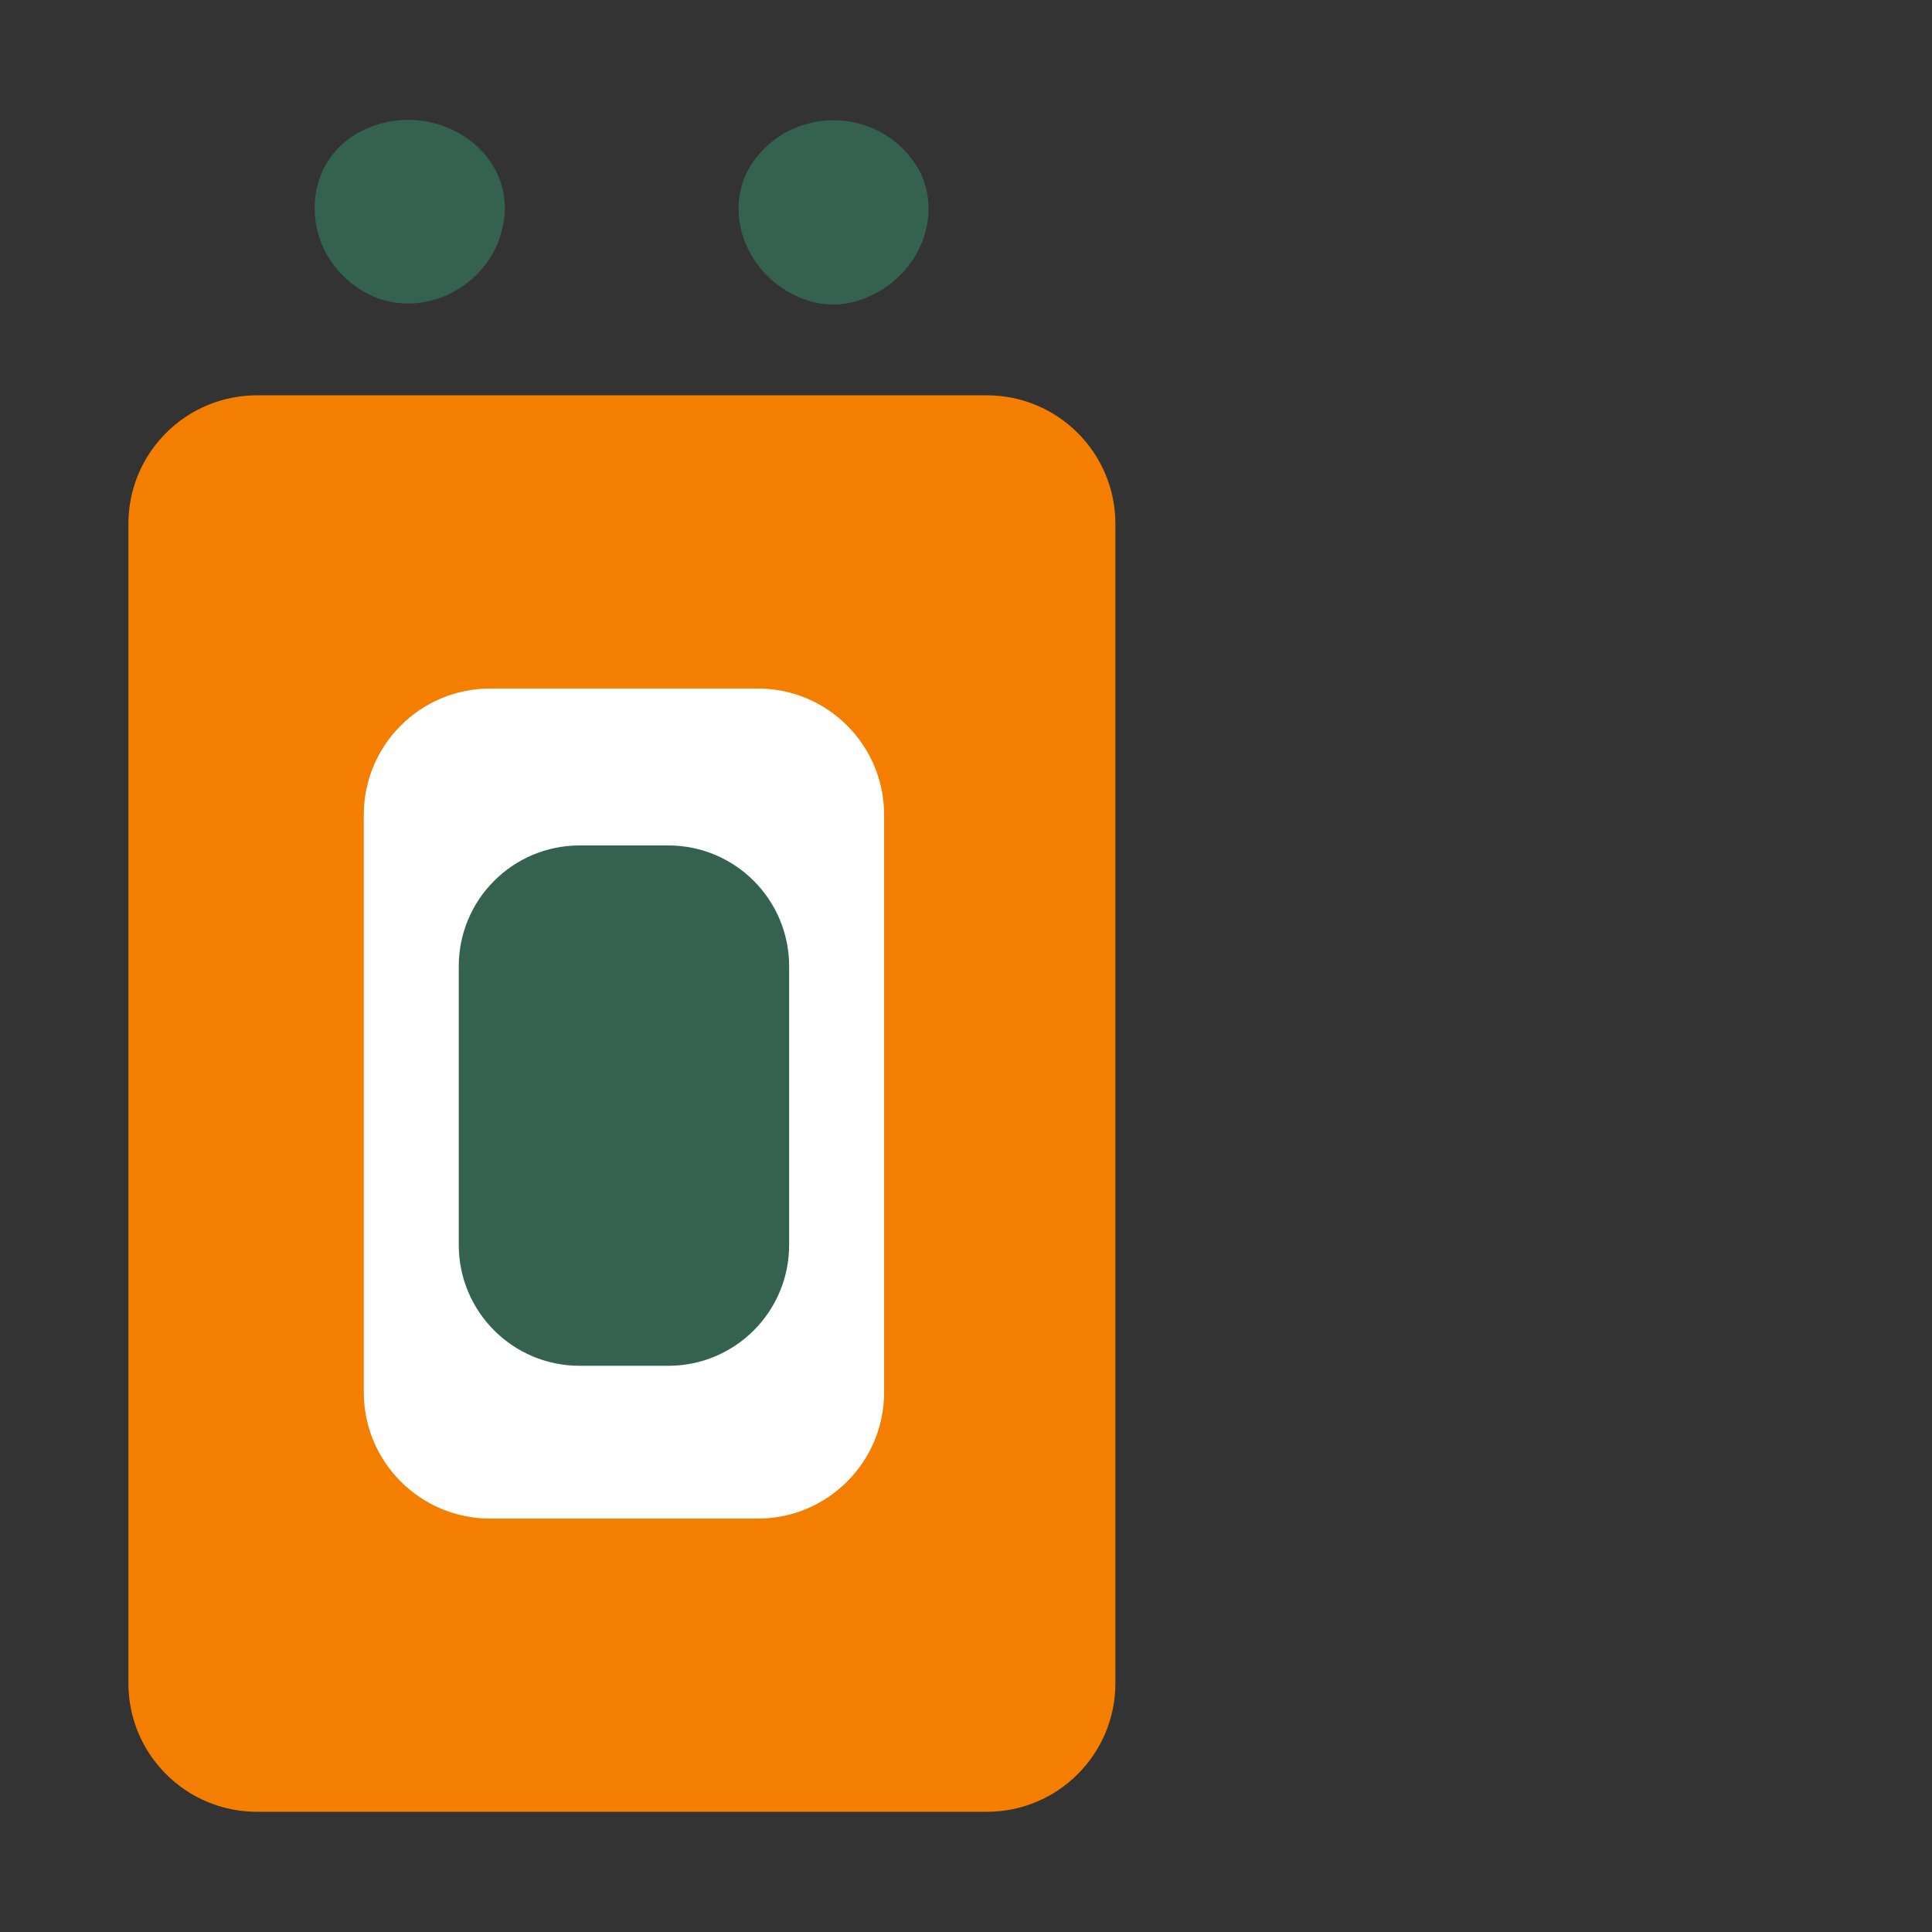<?xml version="1.0" encoding="UTF-8" standalone="no"?>
<!-- Generator: Adobe Illustrator 16.0.0, SVG Export Plug-In . SVG Version: 6.00 Build 0)  -->

<svg
   xmlns:dc="http://purl.org/dc/elements/1.1/"
   xmlns:cc="http://creativecommons.org/ns#"
   xmlns:rdf="http://www.w3.org/1999/02/22-rdf-syntax-ns#"
   xmlns:svg="http://www.w3.org/2000/svg"
   xmlns="http://www.w3.org/2000/svg"
   xmlns:sodipodi="http://sodipodi.sourceforge.net/DTD/sodipodi-0.dtd"
   xmlns:inkscape="http://www.inkscape.org/namespaces/inkscape"
   version="1.1"
   id="Layer_1"
   x="0px"
   y="0px"
   width="320px"
   height="320px"
   viewBox="0 0 320 320"
   enable-background="new 0 0 320 320"
   xml:space="preserve"
   sodipodi:docname="kobologoS.svg"
   inkscape:version="0.92.5 (2060ec1f9f, 2020-04-08)"><rect x="0" y="0" width="320" height="320" fill="#333333" stroke="none"/><defs
   id="defs13" /><sodipodi:namedview
   pagecolor="#ffffff"
   bordercolor="#666666"
   borderopacity="1"
   objecttolerance="10"
   gridtolerance="10"
   guidetolerance="10"
   inkscape:pageopacity="0"
   inkscape:pageshadow="2"
   inkscape:window-width="1366"
   inkscape:window-height="697"
   id="namedview11"
   showgrid="false"
   inkscape:zoom="0.7375"
   inkscape:cx="59.392615"
   inkscape:cy="262.7729"
   inkscape:window-x="-8"
   inkscape:window-y="-8"
   inkscape:window-maximized="1"
   inkscape:current-layer="Layer_1" />

<g
   id="g853"
   transform="translate(343.051,4.068)"><g
     inkscape:export-ydpi="299.92899"
     inkscape:export-xdpi="299.92899"
     transform="matrix(1.026,0,0,1.026,-346.046,20.189)"
     id="g875-7-5"><path
       id="path869-3-4"
       d="M 162.229,268.843 H 44.398 c -11.46,0 -20.751,-9.291 -20.751,-20.751 V 60.928 c 0,-11.461 9.291,-20.752 20.751,-20.752 h 117.831 c 11.461,0 20.751,9.291 20.751,20.752 v 187.164 c 0,11.46 -9.29,20.751 -20.751,20.751"
       inkscape:connector-curvature="0"
       style="clip-rule:evenodd;fill:#f47e00;fill-opacity:1;fill-rule:evenodd" /><path
       id="path871-6-5"
       d="M 125.25,221.51 H 82.044 c -11.265,0 -20.397,-9.132 -20.397,-20.396 v -93.207 c 0,-11.265 9.132,-20.397 20.397,-20.397 h 43.206 c 11.265,0 20.397,9.132 20.397,20.397 v 93.207 c 0,11.264 -9.132,20.396 -20.397,20.396"
       inkscape:connector-curvature="0"
       style="clip-rule:evenodd;fill:#ffffff;fill-rule:evenodd" /><path
       id="path873-9-0"
       d="M 110.811,196.843 H 96.483 c -10.771,0 -19.503,-8.731 -19.503,-19.503 v -44.994 c 0,-10.771 8.732,-19.503 19.503,-19.503 h 14.327 c 10.771,0 19.503,8.732 19.503,19.503 v 44.994 c 0,10.771 -8.731,19.503 -19.502,19.503"
       inkscape:connector-curvature="0"
       style="clip-rule:evenodd;fill:#356250;fill-opacity:1;fill-rule:evenodd" /></g><g
     inkscape:export-ydpi="299.92899"
     inkscape:export-xdpi="299.92899"
     id="g1001-1"
     transform="matrix(3.318,0,0,3.318,-1099.663,558.994)"><g
       id="g1050-7"
       transform="translate(-14.584,-48.8)"><path
         d="m 260.579,-107.437 c -1.172,-0.986 -1.701,-2.631 -1.297,-4.037 0.342,-1.191 1.49,-2.501 2.199,-2.508 0.403,-0.004 0.418,-0.06 0.072,-0.279 -0.305,-0.193 -0.131,-0.318 0.593,-0.424 1.249,-0.183 2.611,0.046 2.391,0.402 -0.088,0.143 0.139,0.356 0.506,0.472 1.603,0.509 2.383,3.417 1.417,5.285 -1.027,1.985 -4.132,2.56 -5.881,1.089 z m 0.258,0.411 c -2.504,-1.688 -2.55,-4.804 -0.102,-6.921 1.84,-1.591 4.868,-0.713 6.038,1.75 0.613,1.291 0.62,2.095 0.031,3.504 -0.936,2.24 -3.892,3.066 -5.967,1.667 z m 0,0 c -2.504,-1.688 -2.55,-4.804 -0.102,-6.921 1.84,-1.591 4.868,-0.713 6.038,1.75 0.613,1.291 0.62,2.095 0.031,3.504 -0.936,2.24 -3.892,3.066 -5.967,1.667 z m 0.354,0.489 c -1.465,-0.736 -2.566,-2.418 -2.566,-3.92 0,-0.7 0.298,-1.631 0.726,-2.273 2.069,-3.097 6.367,-2.7 7.733,0.714 0.883,2.207 -0.021,4.494 -2.181,5.519 -1.403,0.666 -2.326,0.655 -3.712,-0.041 z m 0,0 c -1.465,-0.736 -2.566,-2.418 -2.566,-3.92 0,-0.7 0.298,-1.631 0.726,-2.273 2.069,-3.097 6.367,-2.7 7.733,0.714 0.883,2.207 -0.021,4.494 -2.181,5.519 -1.403,0.666 -2.326,0.655 -3.712,-0.041 z m -0.453,0.174 c -3.176,-1.868 -3.229,-6.385 -0.093,-7.984 3.43,-1.75 7.577,0.773 7.14,4.344 -0.413,3.371 -4.189,5.322 -7.047,3.641 z"
         style="fill:#356250;stroke-width:0.32"
         id="path4542-6-2"
         inkscape:connector-curvature="0" /><path
         d="m 281.473,-107.705 c -0.945,-0.945 -1.088,-1.297 -1.088,-2.677 0,-1.713 0.761,-3.067 1.933,-3.439 0.35,-0.111 0.564,-0.319 0.475,-0.462 -0.211,-0.342 1.216,-0.606 2.228,-0.413 0.438,0.084 0.724,0.269 0.635,0.413 -0.088,0.143 0.125,0.351 0.475,0.462 1.172,0.372 1.933,1.726 1.933,3.439 0,1.38 -0.143,1.732 -1.088,2.677 -0.958,0.958 -1.286,1.088 -2.752,1.088 -1.466,0 -1.794,-0.13 -2.752,-1.088 z m 0.608,0.781 c -1.838,-1.121 -2.536,-3.524 -1.566,-5.389 1.702,-3.272 5.719,-3.272 7.421,0 1.883,3.621 -2.356,7.522 -5.855,5.389 z m 0,0 c -1.838,-1.121 -2.536,-3.524 -1.566,-5.389 1.702,-3.272 5.719,-3.272 7.421,0 1.883,3.621 -2.356,7.522 -5.855,5.389 z m 0.357,0.492 c -4.299,-1.872 -2.913,-8.345 1.787,-8.345 4.746,0 6.087,6.533 1.717,8.359 -1.306,0.546 -2.227,0.542 -3.504,-0.014 z m 0,0 c -4.299,-1.872 -2.913,-8.345 1.787,-8.345 4.746,0 6.087,6.533 1.717,8.359 -1.306,0.546 -2.227,0.542 -3.504,-0.014 z m -0.498,0.085 c -2.336,-1.354 -3.166,-4.319 -1.788,-6.382 1.93,-2.889 6.217,-2.889 8.147,0 1.391,2.082 0.535,5.063 -1.835,6.395 -1.522,0.856 -3.034,0.851 -4.524,-0.013 z"
         style="fill:#356250;stroke-width:0.32"
         id="path4526-5-2"
         inkscape:connector-curvature="0" /></g></g></g></svg>